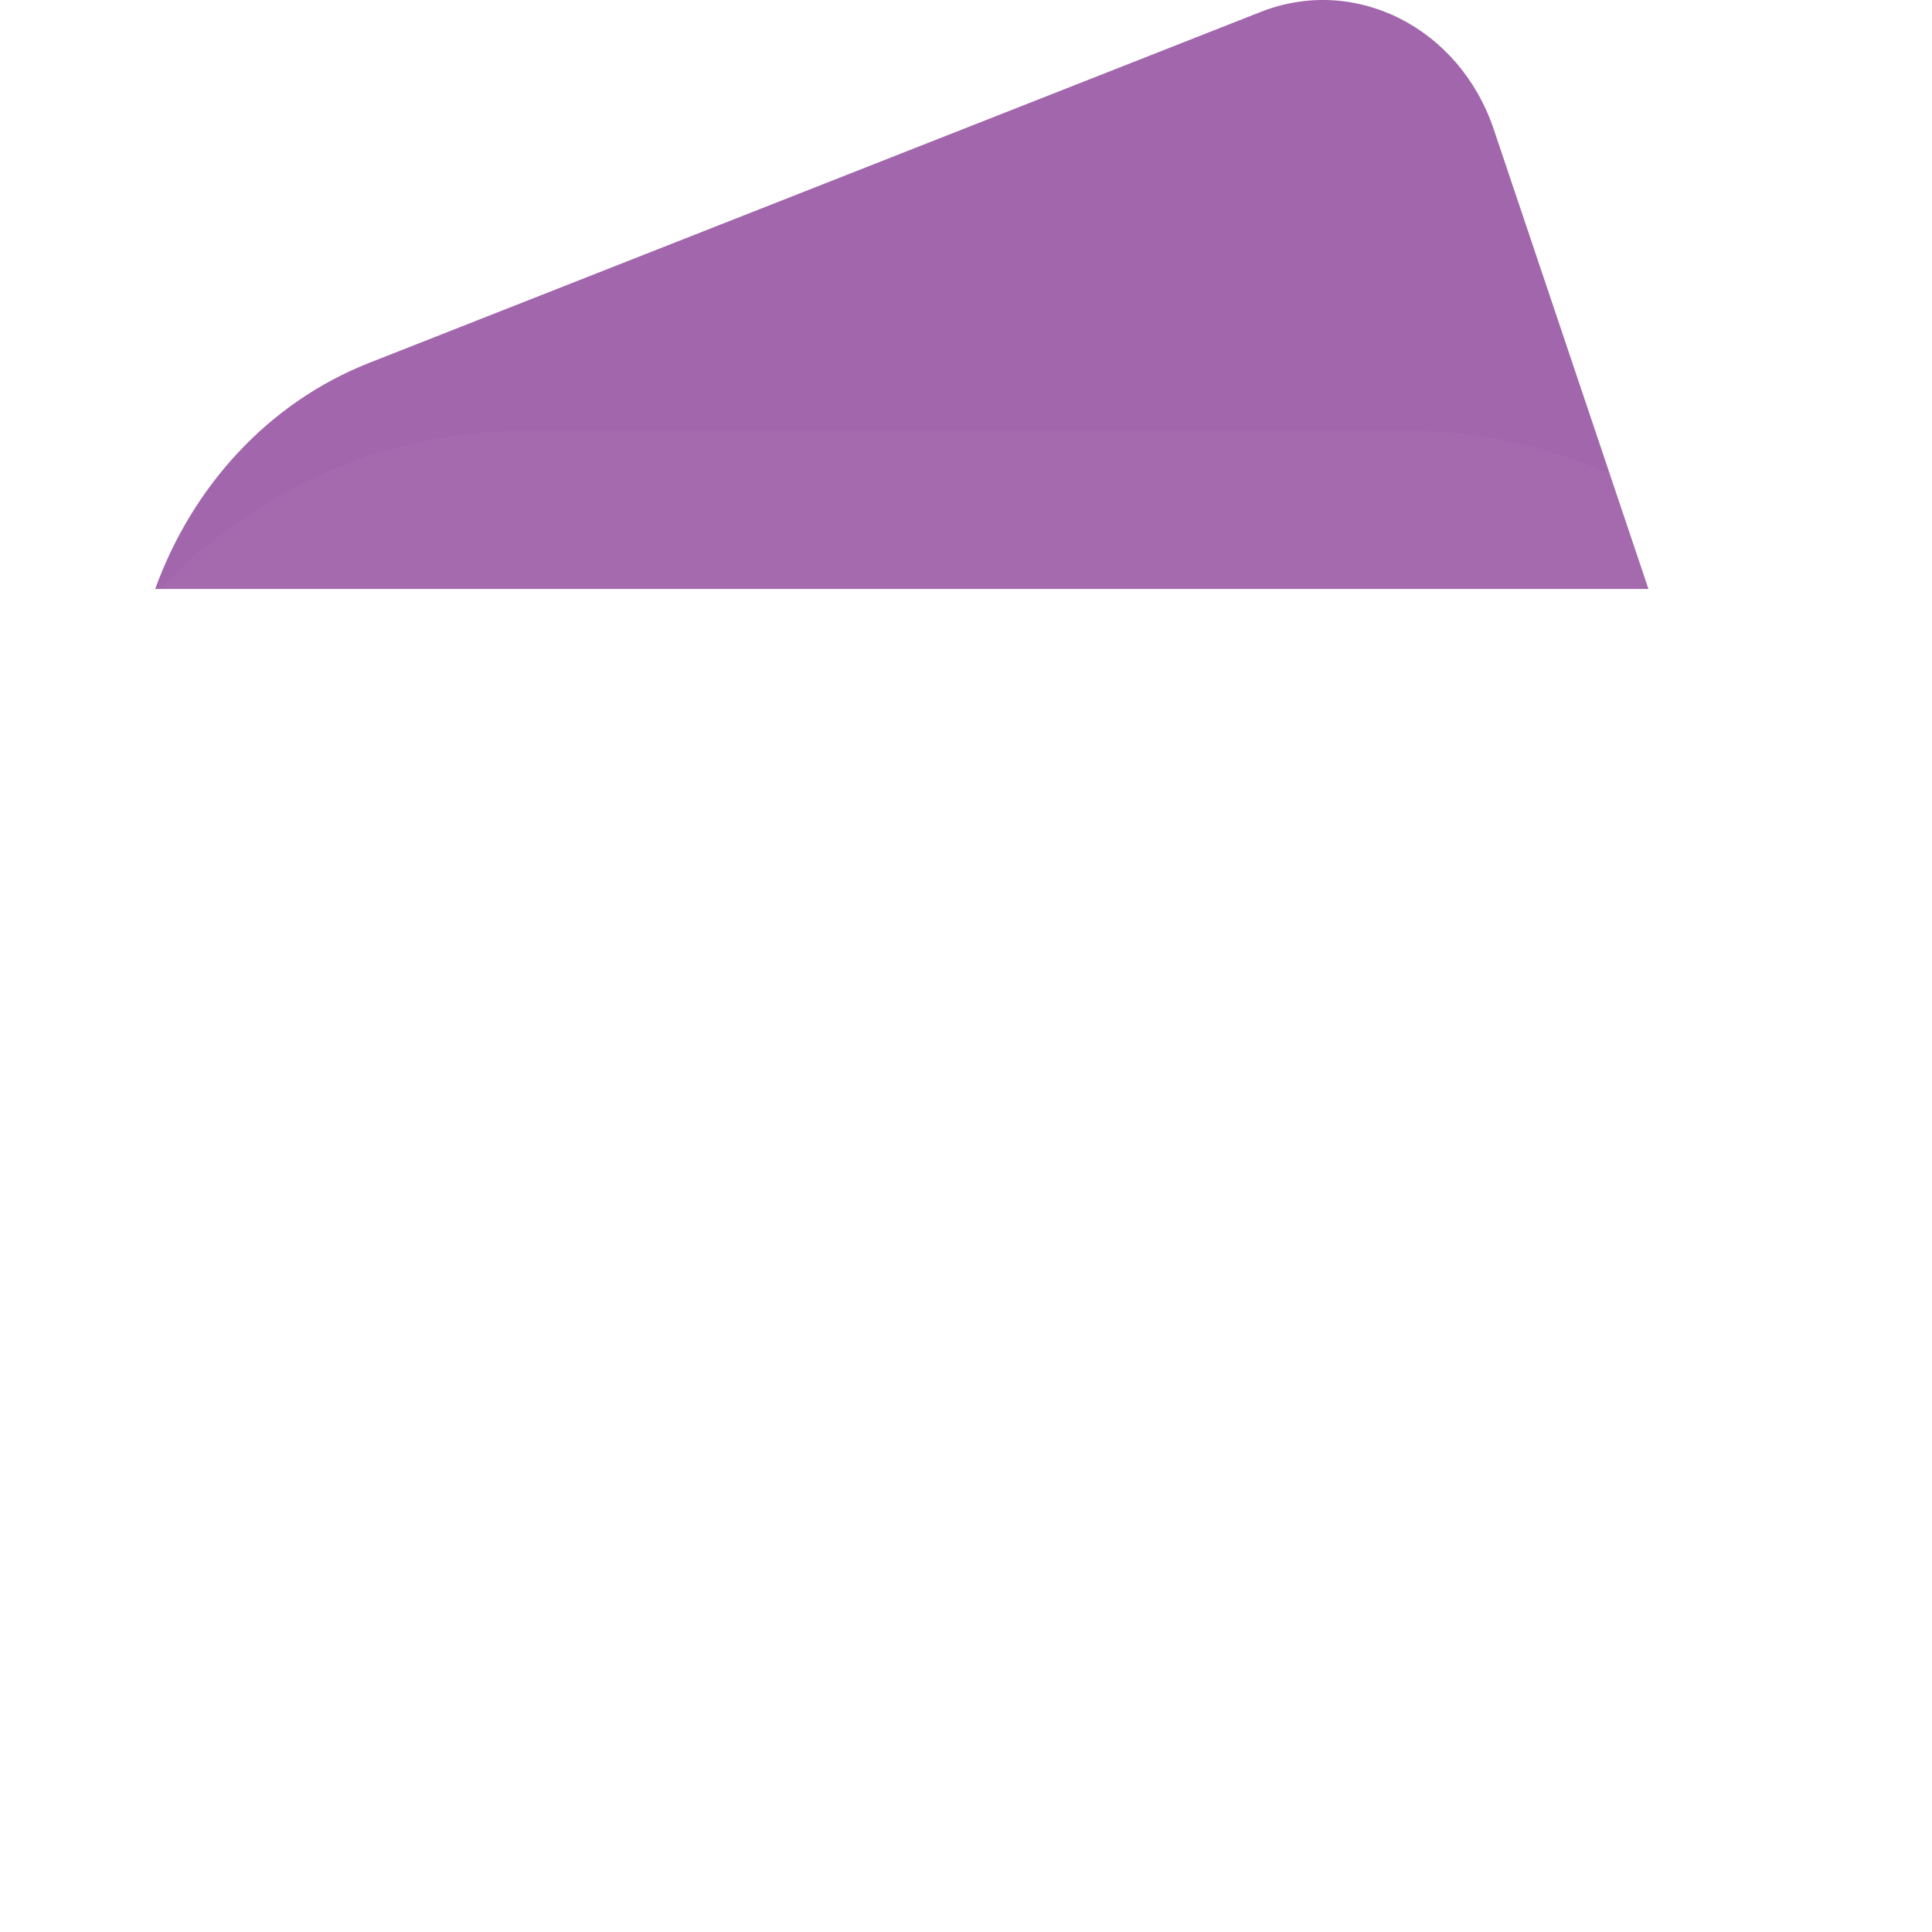 <svg width="80" height="80" viewBox="0 0 80 80" fill="none" xmlns="http://www.w3.org/2000/svg">
<path fill-rule="evenodd" clip-rule="evenodd" d="M6.425 24.388H68.259L61.855 5.36C60.433 1.134 56.112 -1.045 52.205 0.493L15.297 15.022C11.068 16.686 7.948 20.187 6.425 24.388Z" fill="#A166AB"/>
<g filter="url(#filter0_bii_401_4490)">
<path d="M0 37.248C0 24.319 9.692 13.837 21.647 13.837H58.353C70.308 13.837 80 24.319 80 37.248V56.589C80 69.518 70.308 80 58.353 80H21.647C9.692 80 0 69.518 0 56.589V37.248Z" fill="white" fill-opacity="0.03"/>
</g>
<g filter="url(#filter1_i_401_4490)">
<path d="M66.118 46.918C66.118 51.275 62.852 54.807 58.823 54.807C54.795 54.807 51.529 51.275 51.529 46.918C51.529 42.561 54.795 39.029 58.823 39.029C62.852 39.029 66.118 42.561 66.118 46.918Z" fill="white" fill-opacity="0.1"/>
</g>
<defs>
<filter id="filter0_bii_401_4490" x="-86" y="-72.163" width="252" height="238.163" filterUnits="userSpaceOnUse" color-interpolation-filters="sRGB">
<feFlood flood-opacity="0" result="BackgroundImageFix"/>
<feGaussianBlur in="BackgroundImage" stdDeviation="43"/>
<feComposite in2="SourceAlpha" operator="in" result="effect1_backgroundBlur_401_4490"/>
<feBlend mode="normal" in="SourceGraphic" in2="effect1_backgroundBlur_401_4490" result="shape"/>
<feColorMatrix in="SourceAlpha" type="matrix" values="0 0 0 0 0 0 0 0 0 0 0 0 0 0 0 0 0 0 127 0" result="hardAlpha"/>
<feOffset dy="4"/>
<feGaussianBlur stdDeviation="2"/>
<feComposite in2="hardAlpha" operator="arithmetic" k2="-1" k3="1"/>
<feColorMatrix type="matrix" values="0 0 0 0 1 0 0 0 0 1 0 0 0 0 1 0 0 0 0.15 0"/>
<feBlend mode="normal" in2="shape" result="effect2_innerShadow_401_4490"/>
<feColorMatrix in="SourceAlpha" type="matrix" values="0 0 0 0 0 0 0 0 0 0 0 0 0 0 0 0 0 0 127 0" result="hardAlpha"/>
<feOffset/>
<feGaussianBlur stdDeviation="34"/>
<feComposite in2="hardAlpha" operator="arithmetic" k2="-1" k3="1"/>
<feColorMatrix type="matrix" values="0 0 0 0 1 0 0 0 0 1 0 0 0 0 1 0 0 0 0.05 0"/>
<feBlend mode="normal" in2="effect2_innerShadow_401_4490" result="effect3_innerShadow_401_4490"/>
</filter>
<filter id="filter1_i_401_4490" x="51.529" y="39.029" width="14.588" height="17.777" filterUnits="userSpaceOnUse" color-interpolation-filters="sRGB">
<feFlood flood-opacity="0" result="BackgroundImageFix"/>
<feBlend mode="normal" in="SourceGraphic" in2="BackgroundImageFix" result="shape"/>
<feColorMatrix in="SourceAlpha" type="matrix" values="0 0 0 0 0 0 0 0 0 0 0 0 0 0 0 0 0 0 127 0" result="hardAlpha"/>
<feOffset dy="2"/>
<feGaussianBlur stdDeviation="1"/>
<feComposite in2="hardAlpha" operator="arithmetic" k2="-1" k3="1"/>
<feColorMatrix type="matrix" values="0 0 0 0 1 0 0 0 0 1 0 0 0 0 1 0 0 0 0.3 0"/>
<feBlend mode="normal" in2="shape" result="effect1_innerShadow_401_4490"/>
</filter>
</defs>
</svg>
